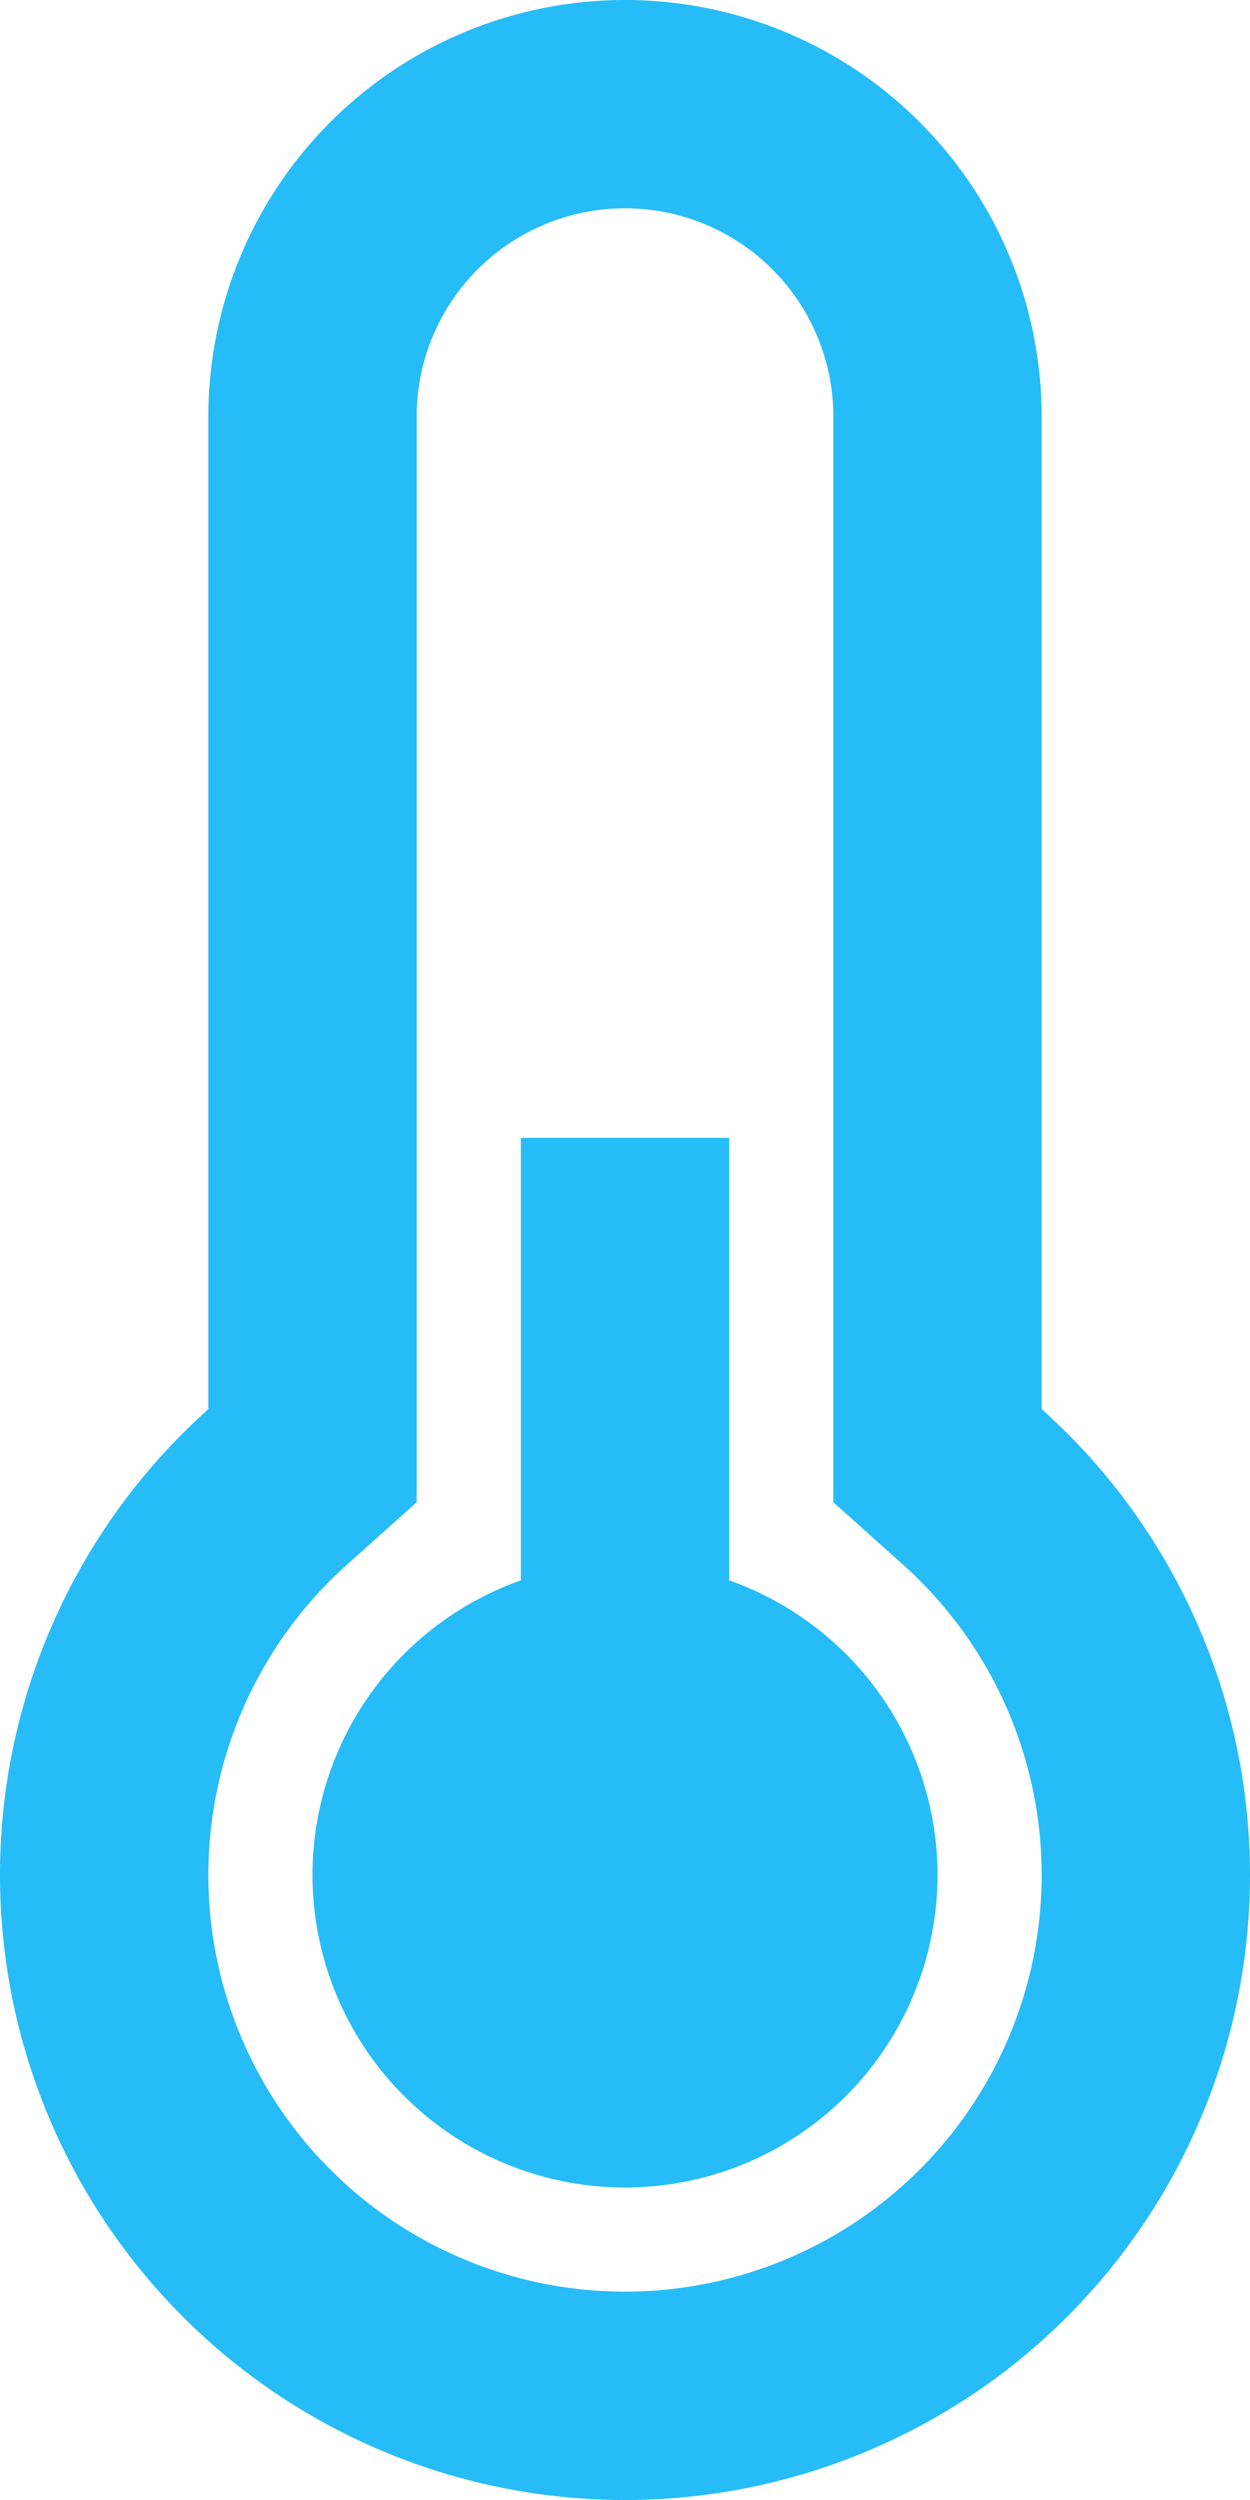 <svg xmlns="http://www.w3.org/2000/svg" viewBox="0 0 256 512"><defs><style>.cls-1{fill:#26bcf7;}</style></defs><title>temp</title><g id="Layer_2" data-name="Layer 2"><g id="Capa_1" data-name="Capa 1"><path class="cls-1" d="M213.33,288.59V85.33a85.33,85.33,0,0,0-170.66,0V288.59a128,128,0,1,0,170.66,0ZM128,469.33A85.33,85.33,0,0,1,71.12,320.39l14.21-12.72V85.33a42.67,42.67,0,0,1,85.34,0V307.67l14.21,12.72A85.33,85.33,0,0,1,128,469.33Z"/><rect class="cls-1" x="106.67" y="233.04" width="42.67" height="193.63"/><circle class="cls-1" cx="128" cy="384" r="64"/></g></g></svg>